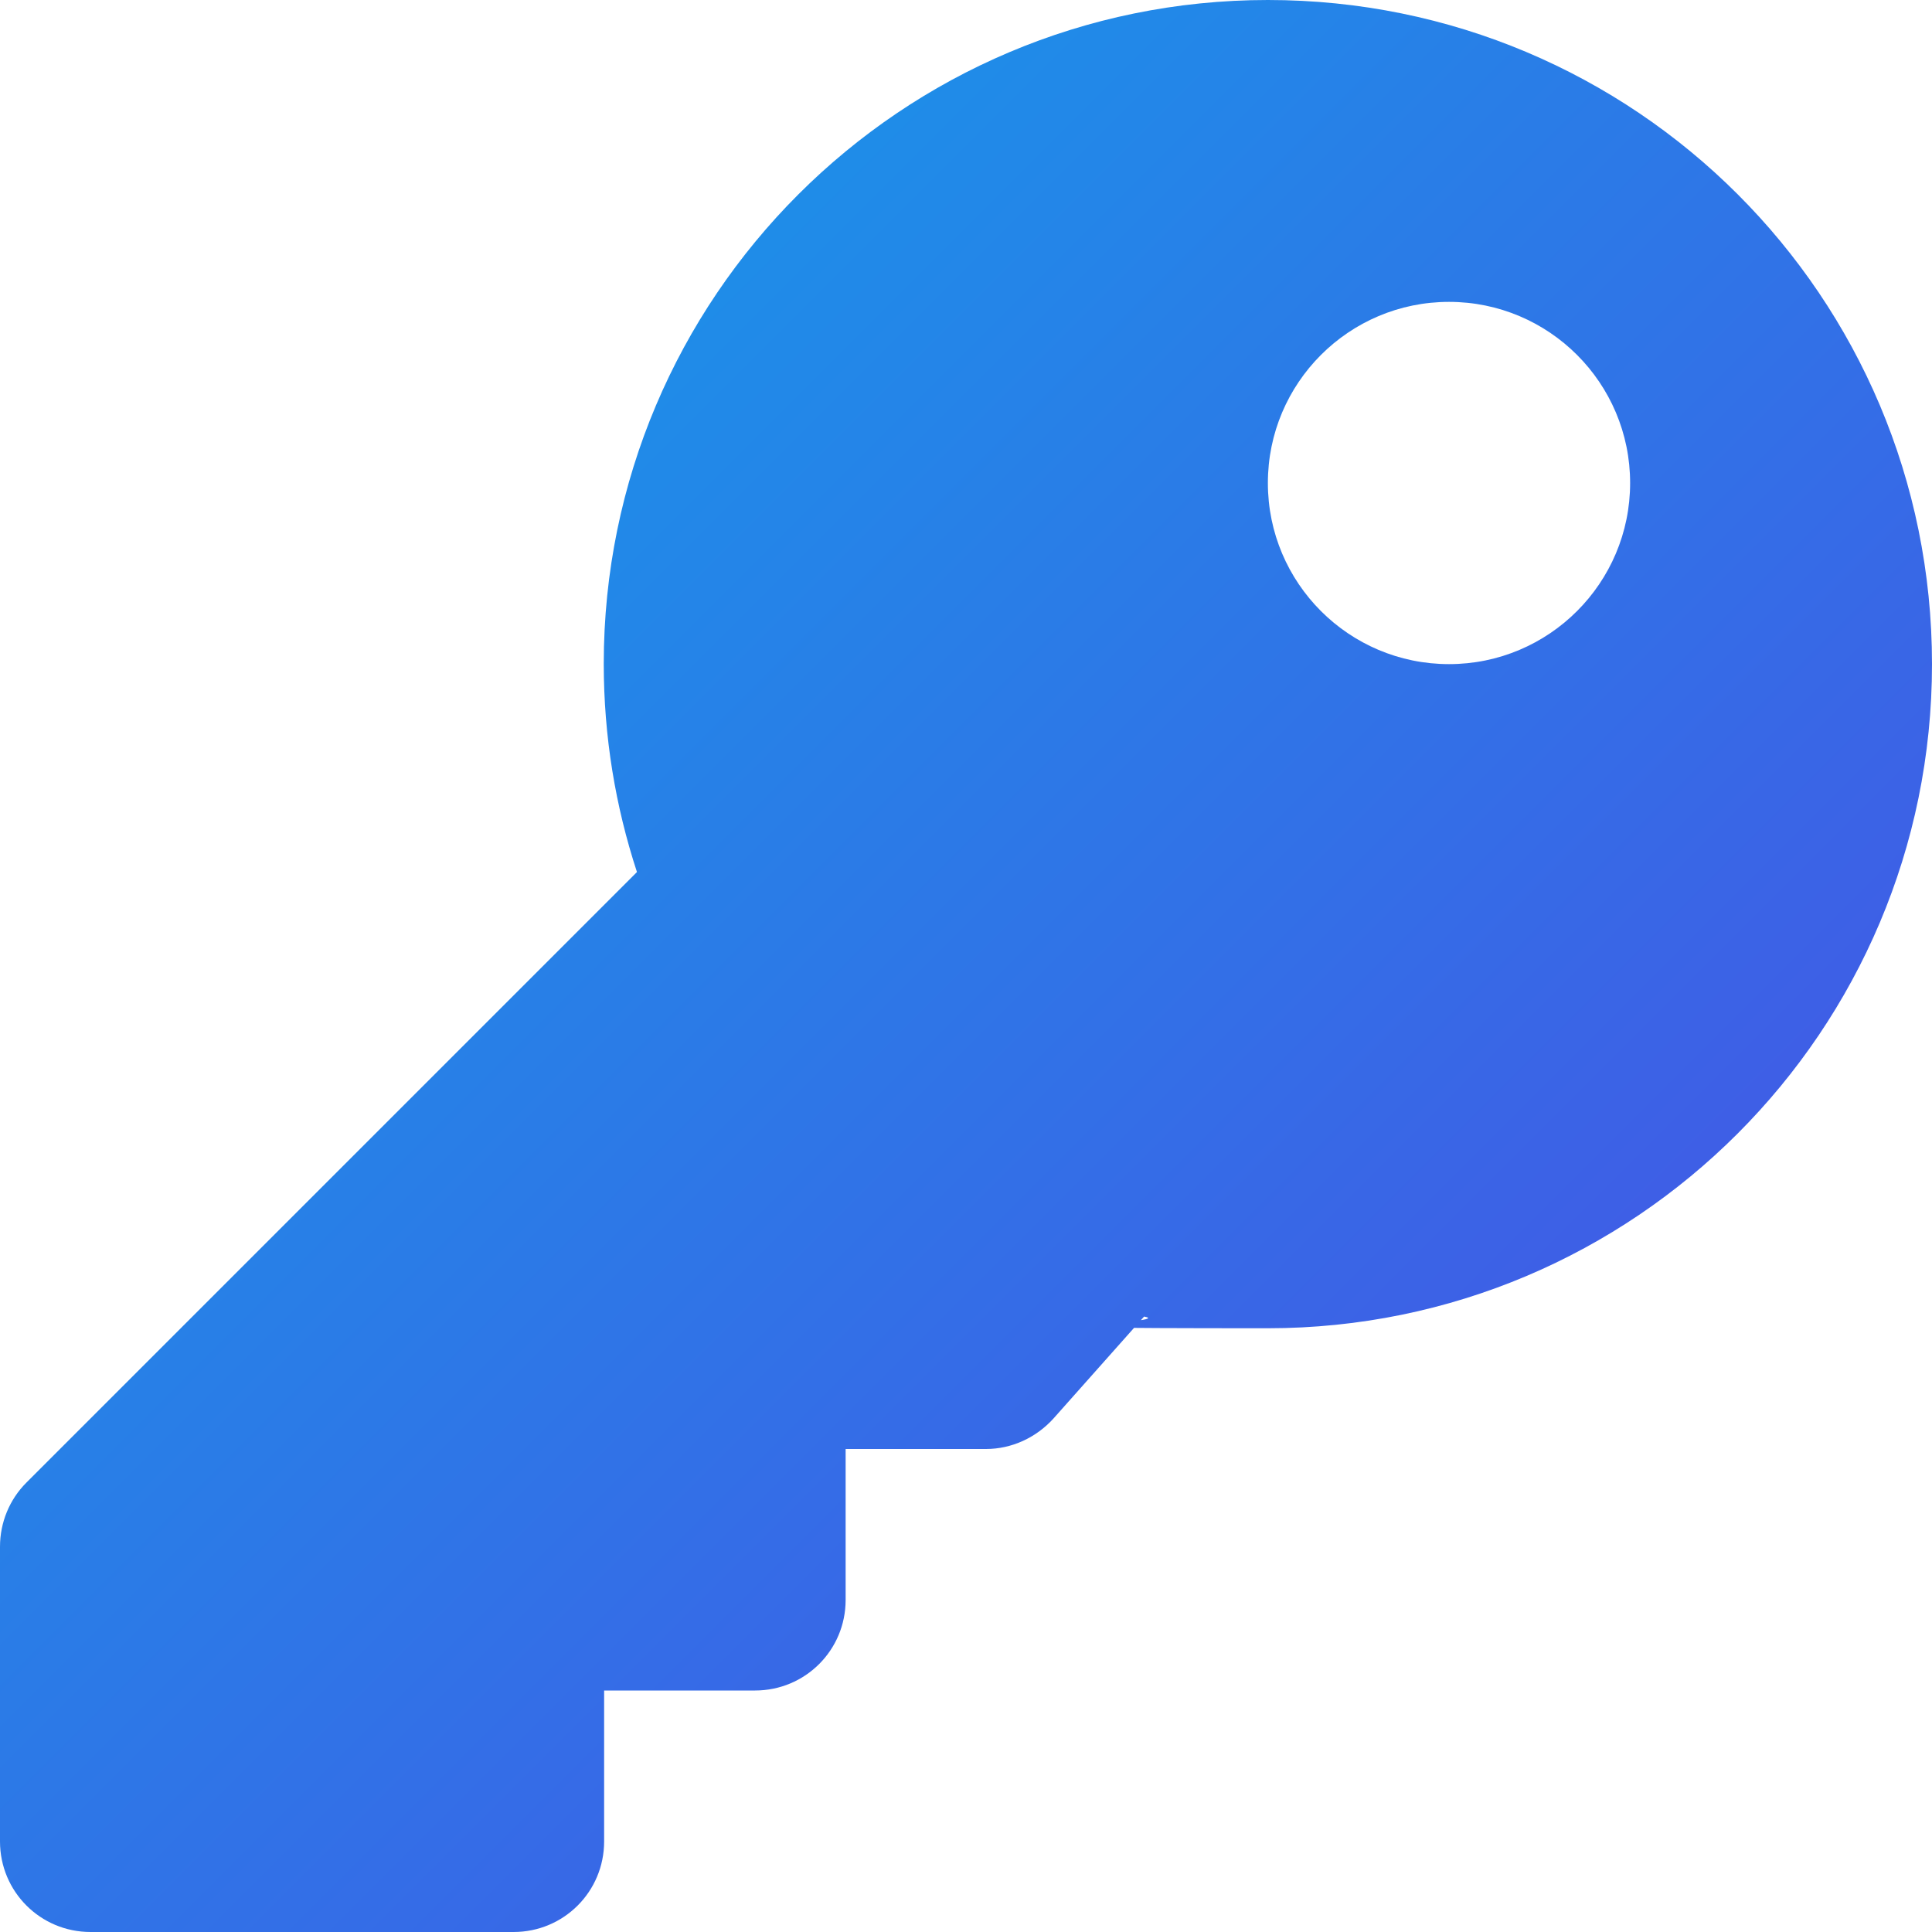<?xml version="1.0" encoding="UTF-8"?>
<svg id="Layer_1" xmlns="http://www.w3.org/2000/svg" version="1.1" viewBox="0 0 512 512">
  <defs>
    <linearGradient id="keyGradient" x1="0%" y1="0%" x2="100%" y2="100%">
      <stop offset="0%" stop-color="#0ea5e9" />
      <stop offset="100%" stop-color="#4f46e5" />
    </linearGradient>
  </defs>
  <path fill="url(#keyGradient)" d="M512,176c0,97.2-78.8,176-176,176s-22.2-1.1-32.8-3.1l-24,27c-4.6,5.1-11.1,8.1-17.9,8.1h-37.2v40c0,13.3-10.7,24-24,24h-40v40c0,13.3-10.7,24-24,24H24c-13.3,0-24-10.7-24-24v-78.1c0-6.4,2.5-12.5,7-17l161.8-161.8c-5.7-17.4-8.8-35.9-8.8-55.2C160,78.8,238.8,0,336,0s176,78.5,176,176ZM336,128c0,26.5,21.5,48,48,48s48-21.5,48-48-21.5-48-48-48-48,21.5-48,48Z"/>
</svg>